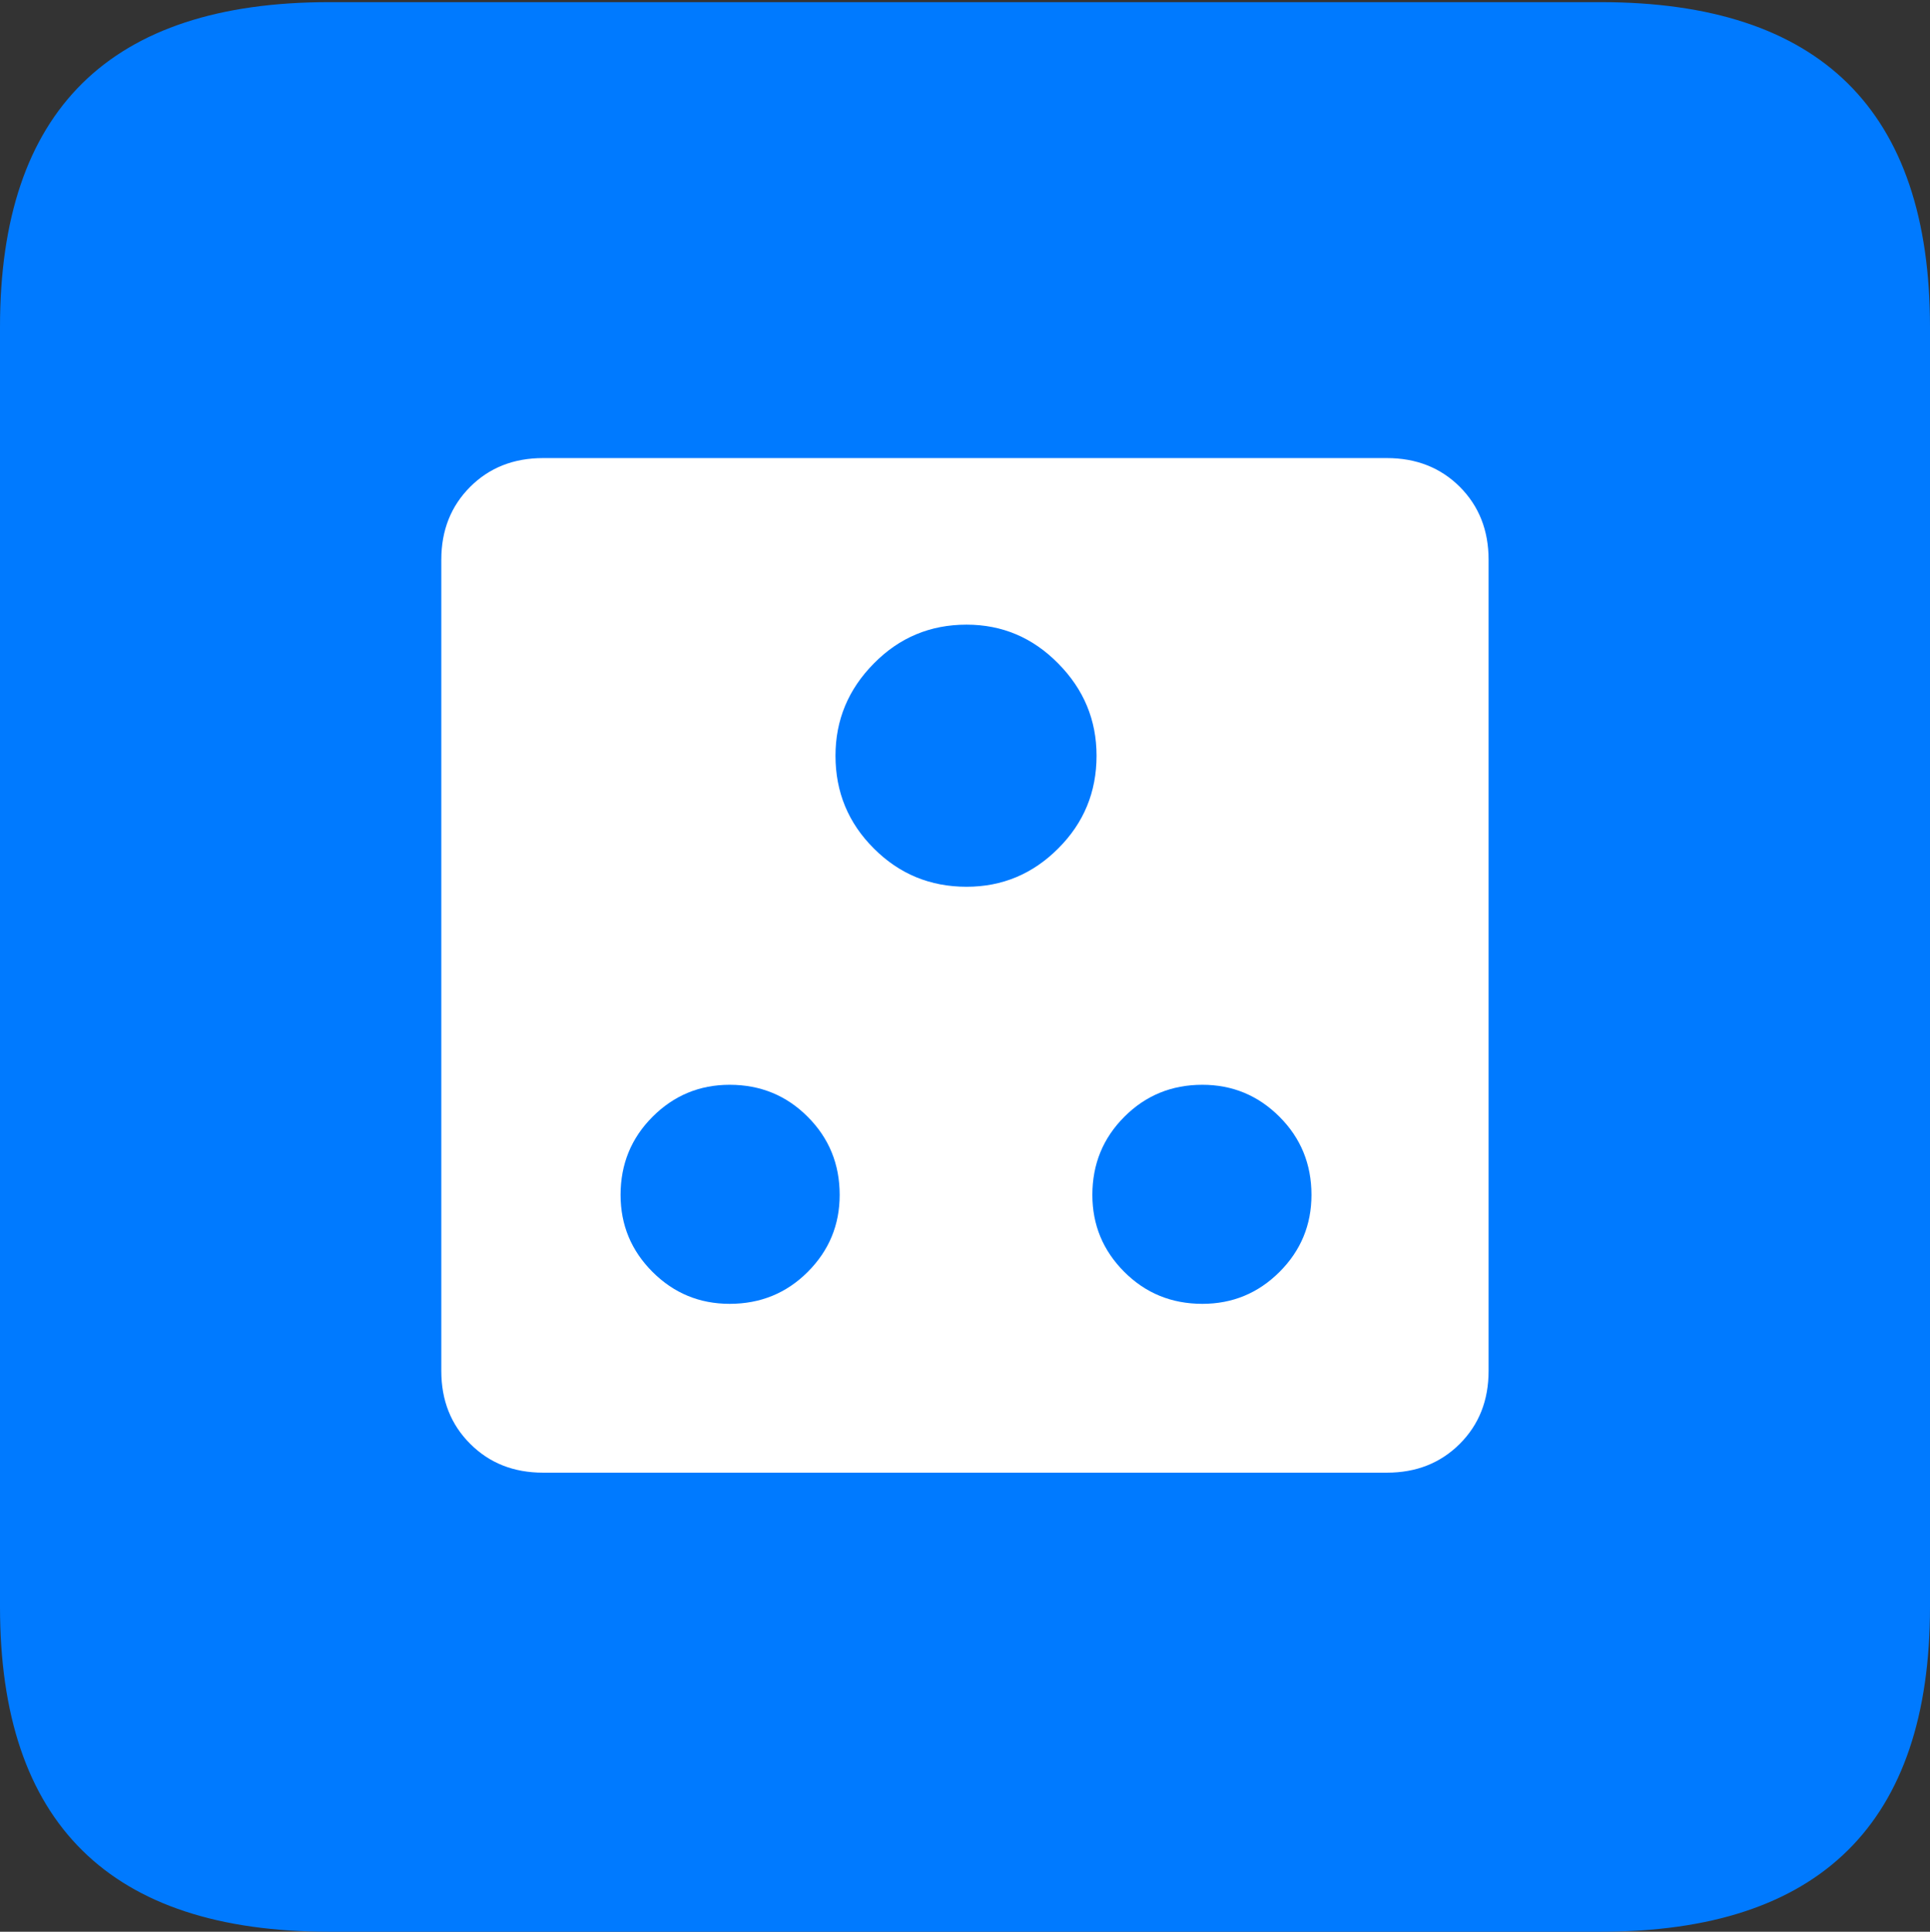 <?xml version="1.0" encoding="UTF-8"?>
<!--Generator: Apple Native CoreSVG 175.5-->
<!DOCTYPE svg
PUBLIC "-//W3C//DTD SVG 1.1//EN"
       "http://www.w3.org/Graphics/SVG/1.1/DTD/svg11.dtd">
<svg version="1.1" xmlns="http://www.w3.org/2000/svg" xmlns:xlink="http://www.w3.org/1999/xlink" width="17.979" height="17.998">
 <rect width="100%" height="100%" fill="#333333" stroke="none"/>
 <g>
  <rect height="17.998" opacity="0" width="17.979" x="0" y="0"/>
  <path d="M3.066 17.998L14.912 17.998Q16.445 17.998 17.212 17.241Q17.979 16.484 17.979 14.971L17.979 3.047Q17.979 1.533 17.212 0.776Q16.445 0.02 14.912 0.02L3.066 0.02Q1.533 0.02 0.767 0.776Q0 1.533 0 3.047L0 14.971Q0 16.484 0.767 17.241Q1.533 17.998 3.066 17.998Z" fill="#007aff"/>
  <path d="M5.059 13.721Q4.648 13.721 4.38 13.452Q4.111 13.184 4.111 12.773L4.111 5.215Q4.111 4.805 4.38 4.536Q4.648 4.268 5.059 4.268L12.92 4.268Q13.33 4.268 13.599 4.536Q13.867 4.805 13.867 5.215L13.867 12.773Q13.867 13.184 13.599 13.452Q13.33 13.721 12.92 13.721ZM9.004 8.262Q9.502 8.262 9.858 7.905Q10.215 7.549 10.215 7.041Q10.215 6.543 9.858 6.182Q9.502 5.82 9.004 5.82Q8.496 5.82 8.14 6.182Q7.783 6.543 7.783 7.041Q7.783 7.549 8.14 7.905Q8.496 8.262 9.004 8.262ZM6.797 12.148Q7.227 12.148 7.524 11.851Q7.822 11.553 7.822 11.133Q7.822 10.703 7.524 10.405Q7.227 10.107 6.797 10.107Q6.377 10.107 6.079 10.405Q5.781 10.703 5.781 11.133Q5.781 11.553 6.079 11.851Q6.377 12.148 6.797 12.148ZM11.201 12.148Q11.621 12.148 11.919 11.851Q12.217 11.553 12.217 11.133Q12.217 10.703 11.919 10.405Q11.621 10.107 11.201 10.107Q10.771 10.107 10.474 10.405Q10.176 10.703 10.176 11.133Q10.176 11.553 10.474 11.851Q10.771 12.148 11.201 12.148Z" fill="#ffffff"/>
 </g>
</svg>
